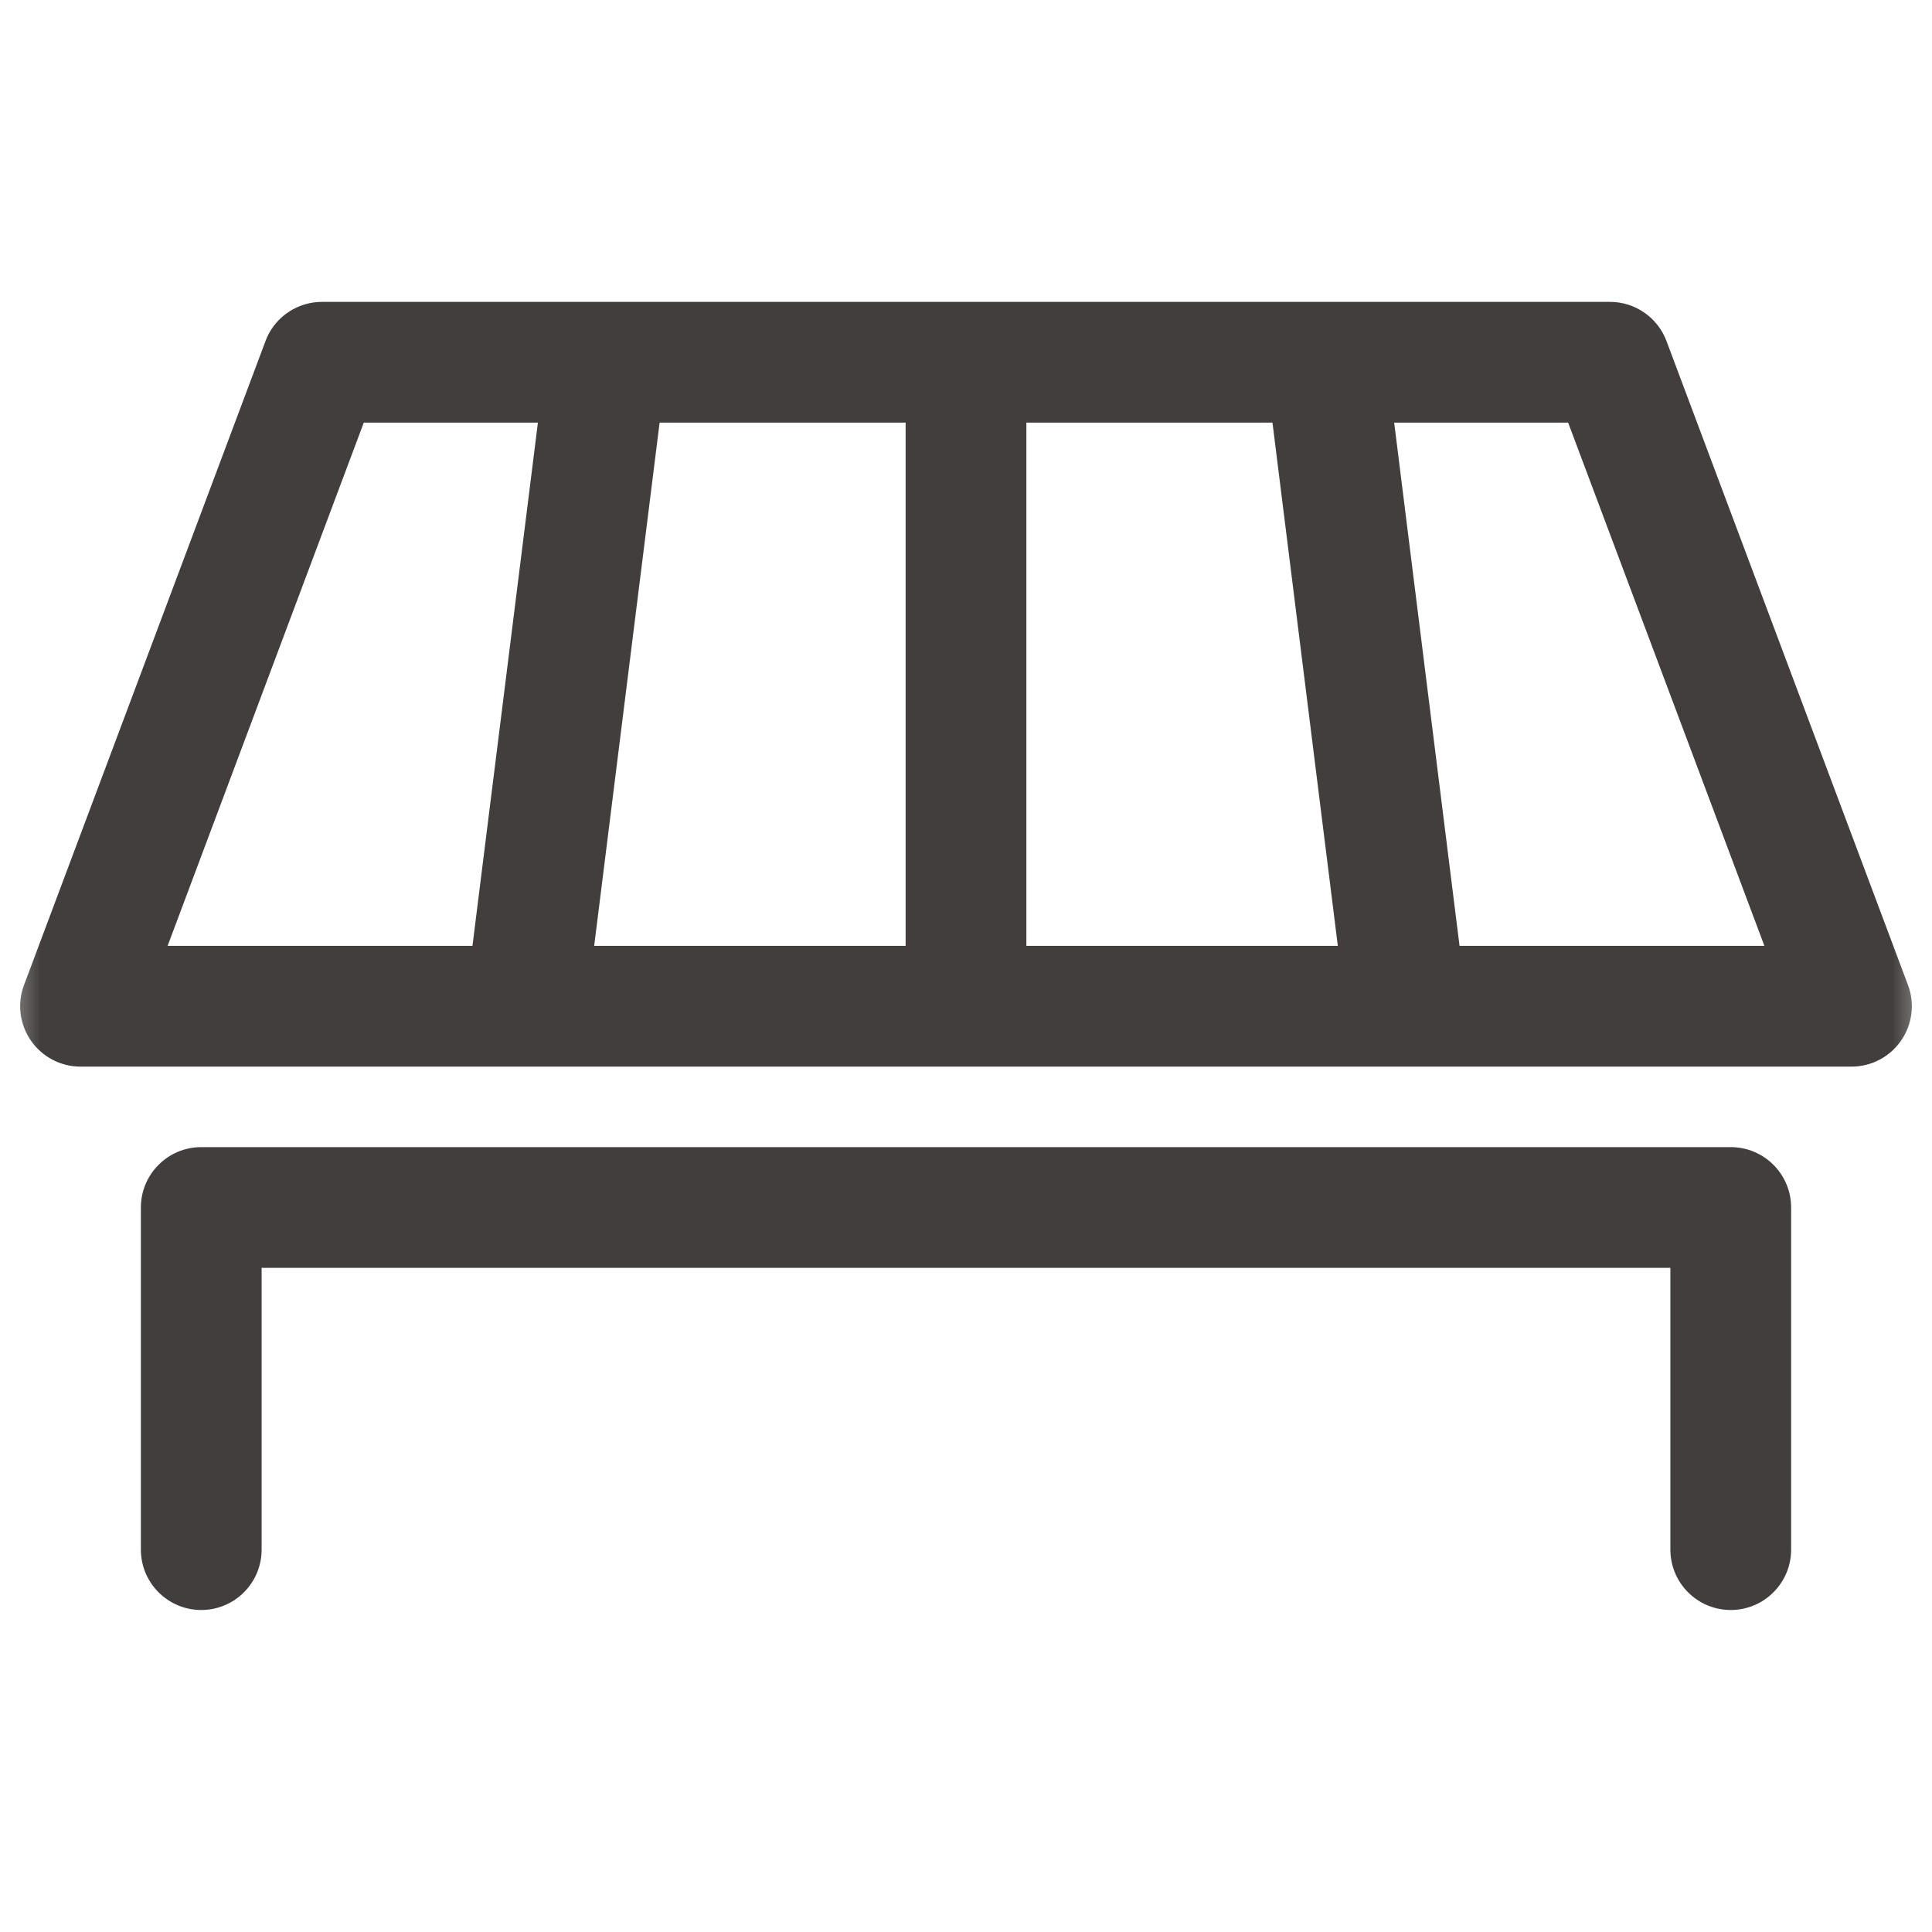 <svg width="24" height="24" viewBox="0 0 24 24" fill="none" xmlns="http://www.w3.org/2000/svg">
<mask id="mask0_1_280" style="mask-type:alpha" maskUnits="userSpaceOnUse" x="0" y="0" width="24" height="24">
<rect width="24" height="24" fill="#D9D9D9"/>
</mask>
<g mask="url(#mask0_1_280)">
<path d="M21.5 14.25C21.914 14.25 22.25 14.586 22.25 15V19.25C22.25 19.664 21.914 20 21.5 20C21.086 20 20.75 19.664 20.75 19.25V15.75H3.25V19.25C3.25 19.664 2.914 20 2.5 20C2.086 20 1.75 19.664 1.75 19.25V15C1.75 14.586 2.086 14.25 2.5 14.25H21.5Z" fill="#423E3E"/>
<path fill-rule="evenodd" clip-rule="evenodd" d="M20 3.75C20.312 3.75 20.592 3.944 20.702 4.237L23.702 12.237C23.788 12.467 23.756 12.725 23.616 12.927C23.476 13.129 23.246 13.25 23 13.25H1C0.754 13.25 0.524 13.129 0.384 12.927C0.244 12.725 0.211 12.467 0.298 12.237L3.298 4.237L3.32 4.183C3.442 3.921 3.707 3.75 4 3.75H20ZM2.082 11.75H5.869L6.682 5.25H4.519L2.082 11.75ZM7.381 11.75H11.25V5.25H8.194L7.381 11.75ZM12.75 11.75H16.619L15.807 5.25H12.75V11.75ZM18.131 11.75H21.918L19.48 5.25H17.319L18.131 11.75Z" fill="#423E3E"/>
</g>
</svg>
